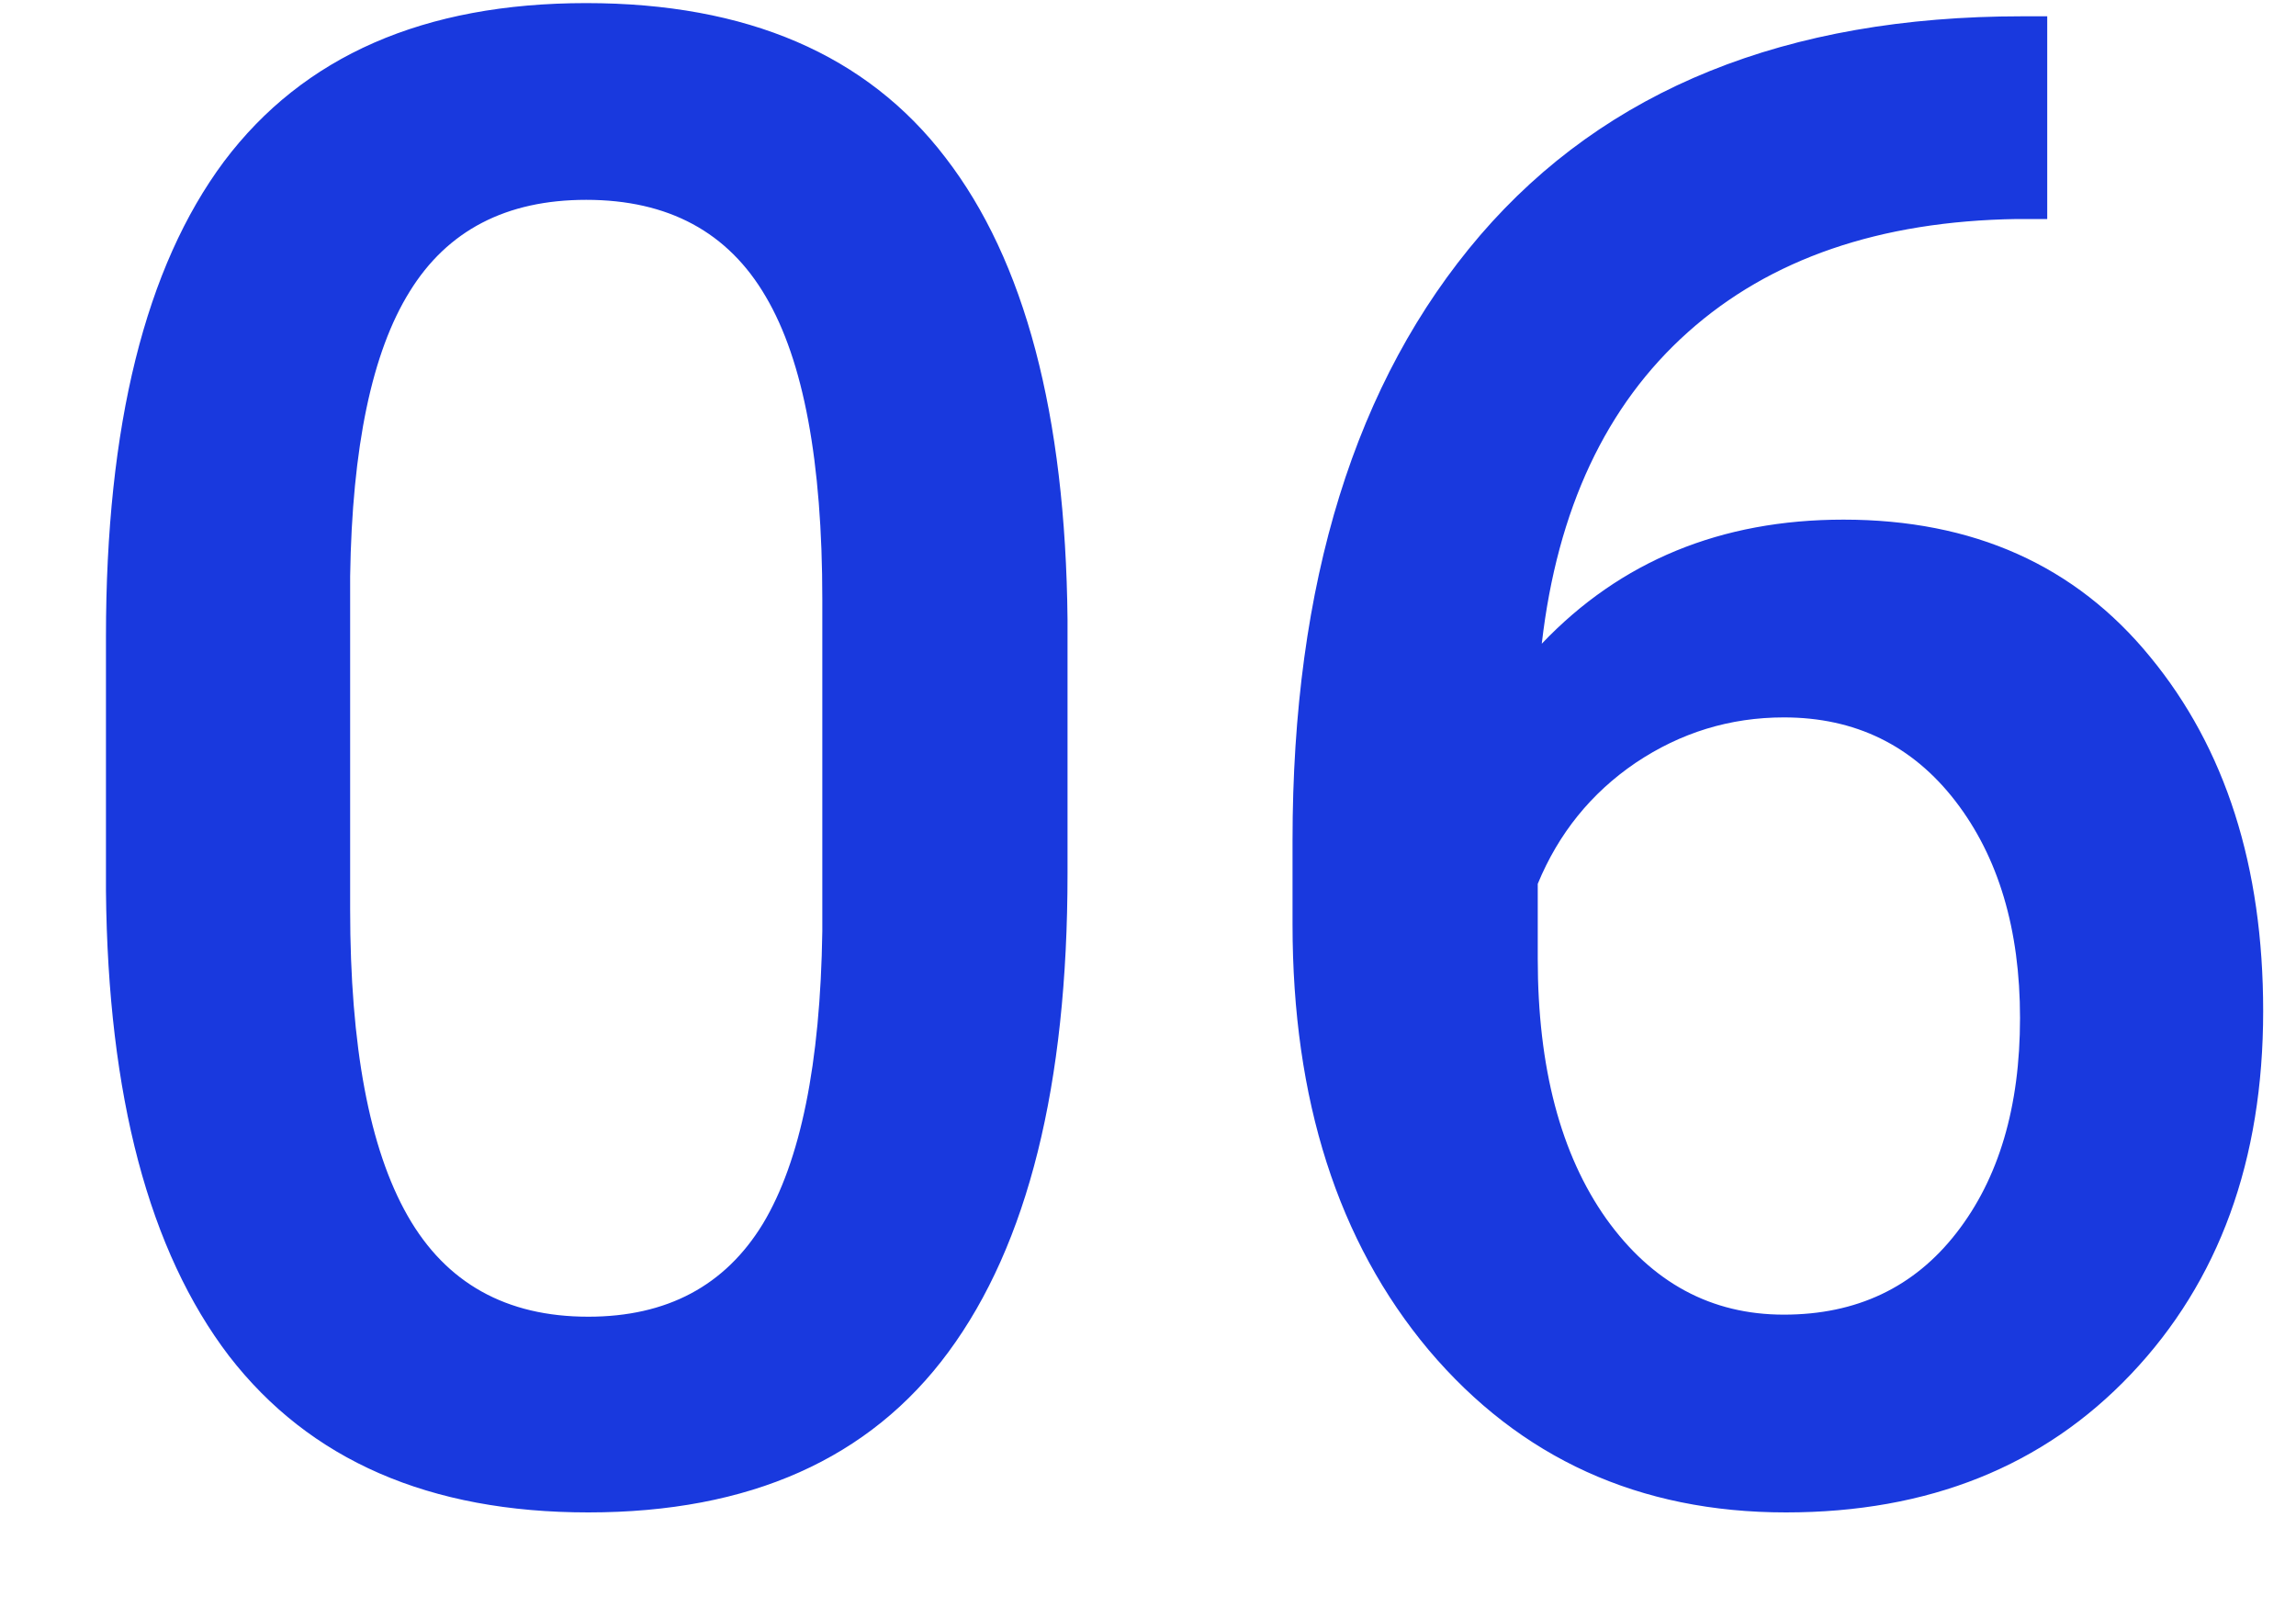 <svg width="20" height="14" viewBox="0 0 20 14" fill="none" xmlns="http://www.w3.org/2000/svg">
<path d="M9.299 7.612C9.299 9.452 8.953 10.841 8.262 11.778C7.576 12.71 6.53 13.176 5.124 13.176C3.741 13.176 2.698 12.722 1.995 11.813C1.298 10.899 0.94 9.549 0.923 7.762V5.547C0.923 3.707 1.266 2.327 1.951 1.407C2.643 0.487 3.694 0.027 5.106 0.027C6.507 0.027 7.55 0.476 8.235 1.372C8.927 2.269 9.281 3.61 9.299 5.397V7.612ZM7.163 5.222C7.163 4.021 6.999 3.142 6.671 2.585C6.343 2.022 5.821 1.741 5.106 1.741C4.409 1.741 3.896 2.008 3.568 2.541C3.24 3.068 3.067 3.895 3.05 5.02V7.92C3.05 9.115 3.217 10.006 3.551 10.592C3.885 11.178 4.409 11.471 5.124 11.471C5.81 11.471 6.316 11.201 6.645 10.662C6.973 10.117 7.146 9.268 7.163 8.113V5.222ZM17.833 0.142V1.908H17.569C16.374 1.926 15.419 2.254 14.704 2.893C13.989 3.531 13.565 4.437 13.43 5.608C14.115 4.888 14.991 4.527 16.058 4.527C17.189 4.527 18.079 4.926 18.73 5.723C19.386 6.52 19.714 7.548 19.714 8.808C19.714 10.108 19.33 11.163 18.562 11.972C17.801 12.774 16.799 13.176 15.557 13.176C14.279 13.176 13.242 12.704 12.445 11.761C11.654 10.817 11.259 9.581 11.259 8.052V7.322C11.259 5.078 11.804 3.32 12.894 2.049C13.989 0.777 15.562 0.142 17.613 0.142H17.833ZM15.539 6.25C15.07 6.25 14.64 6.382 14.247 6.646C13.86 6.909 13.576 7.261 13.395 7.7V8.351C13.395 9.3 13.594 10.056 13.992 10.618C14.391 11.175 14.906 11.453 15.539 11.453C16.172 11.453 16.673 11.216 17.042 10.741C17.411 10.267 17.596 9.643 17.596 8.869C17.596 8.096 17.408 7.466 17.033 6.979C16.658 6.493 16.16 6.25 15.539 6.25Z" fill="#1939DE"/>
</svg>

